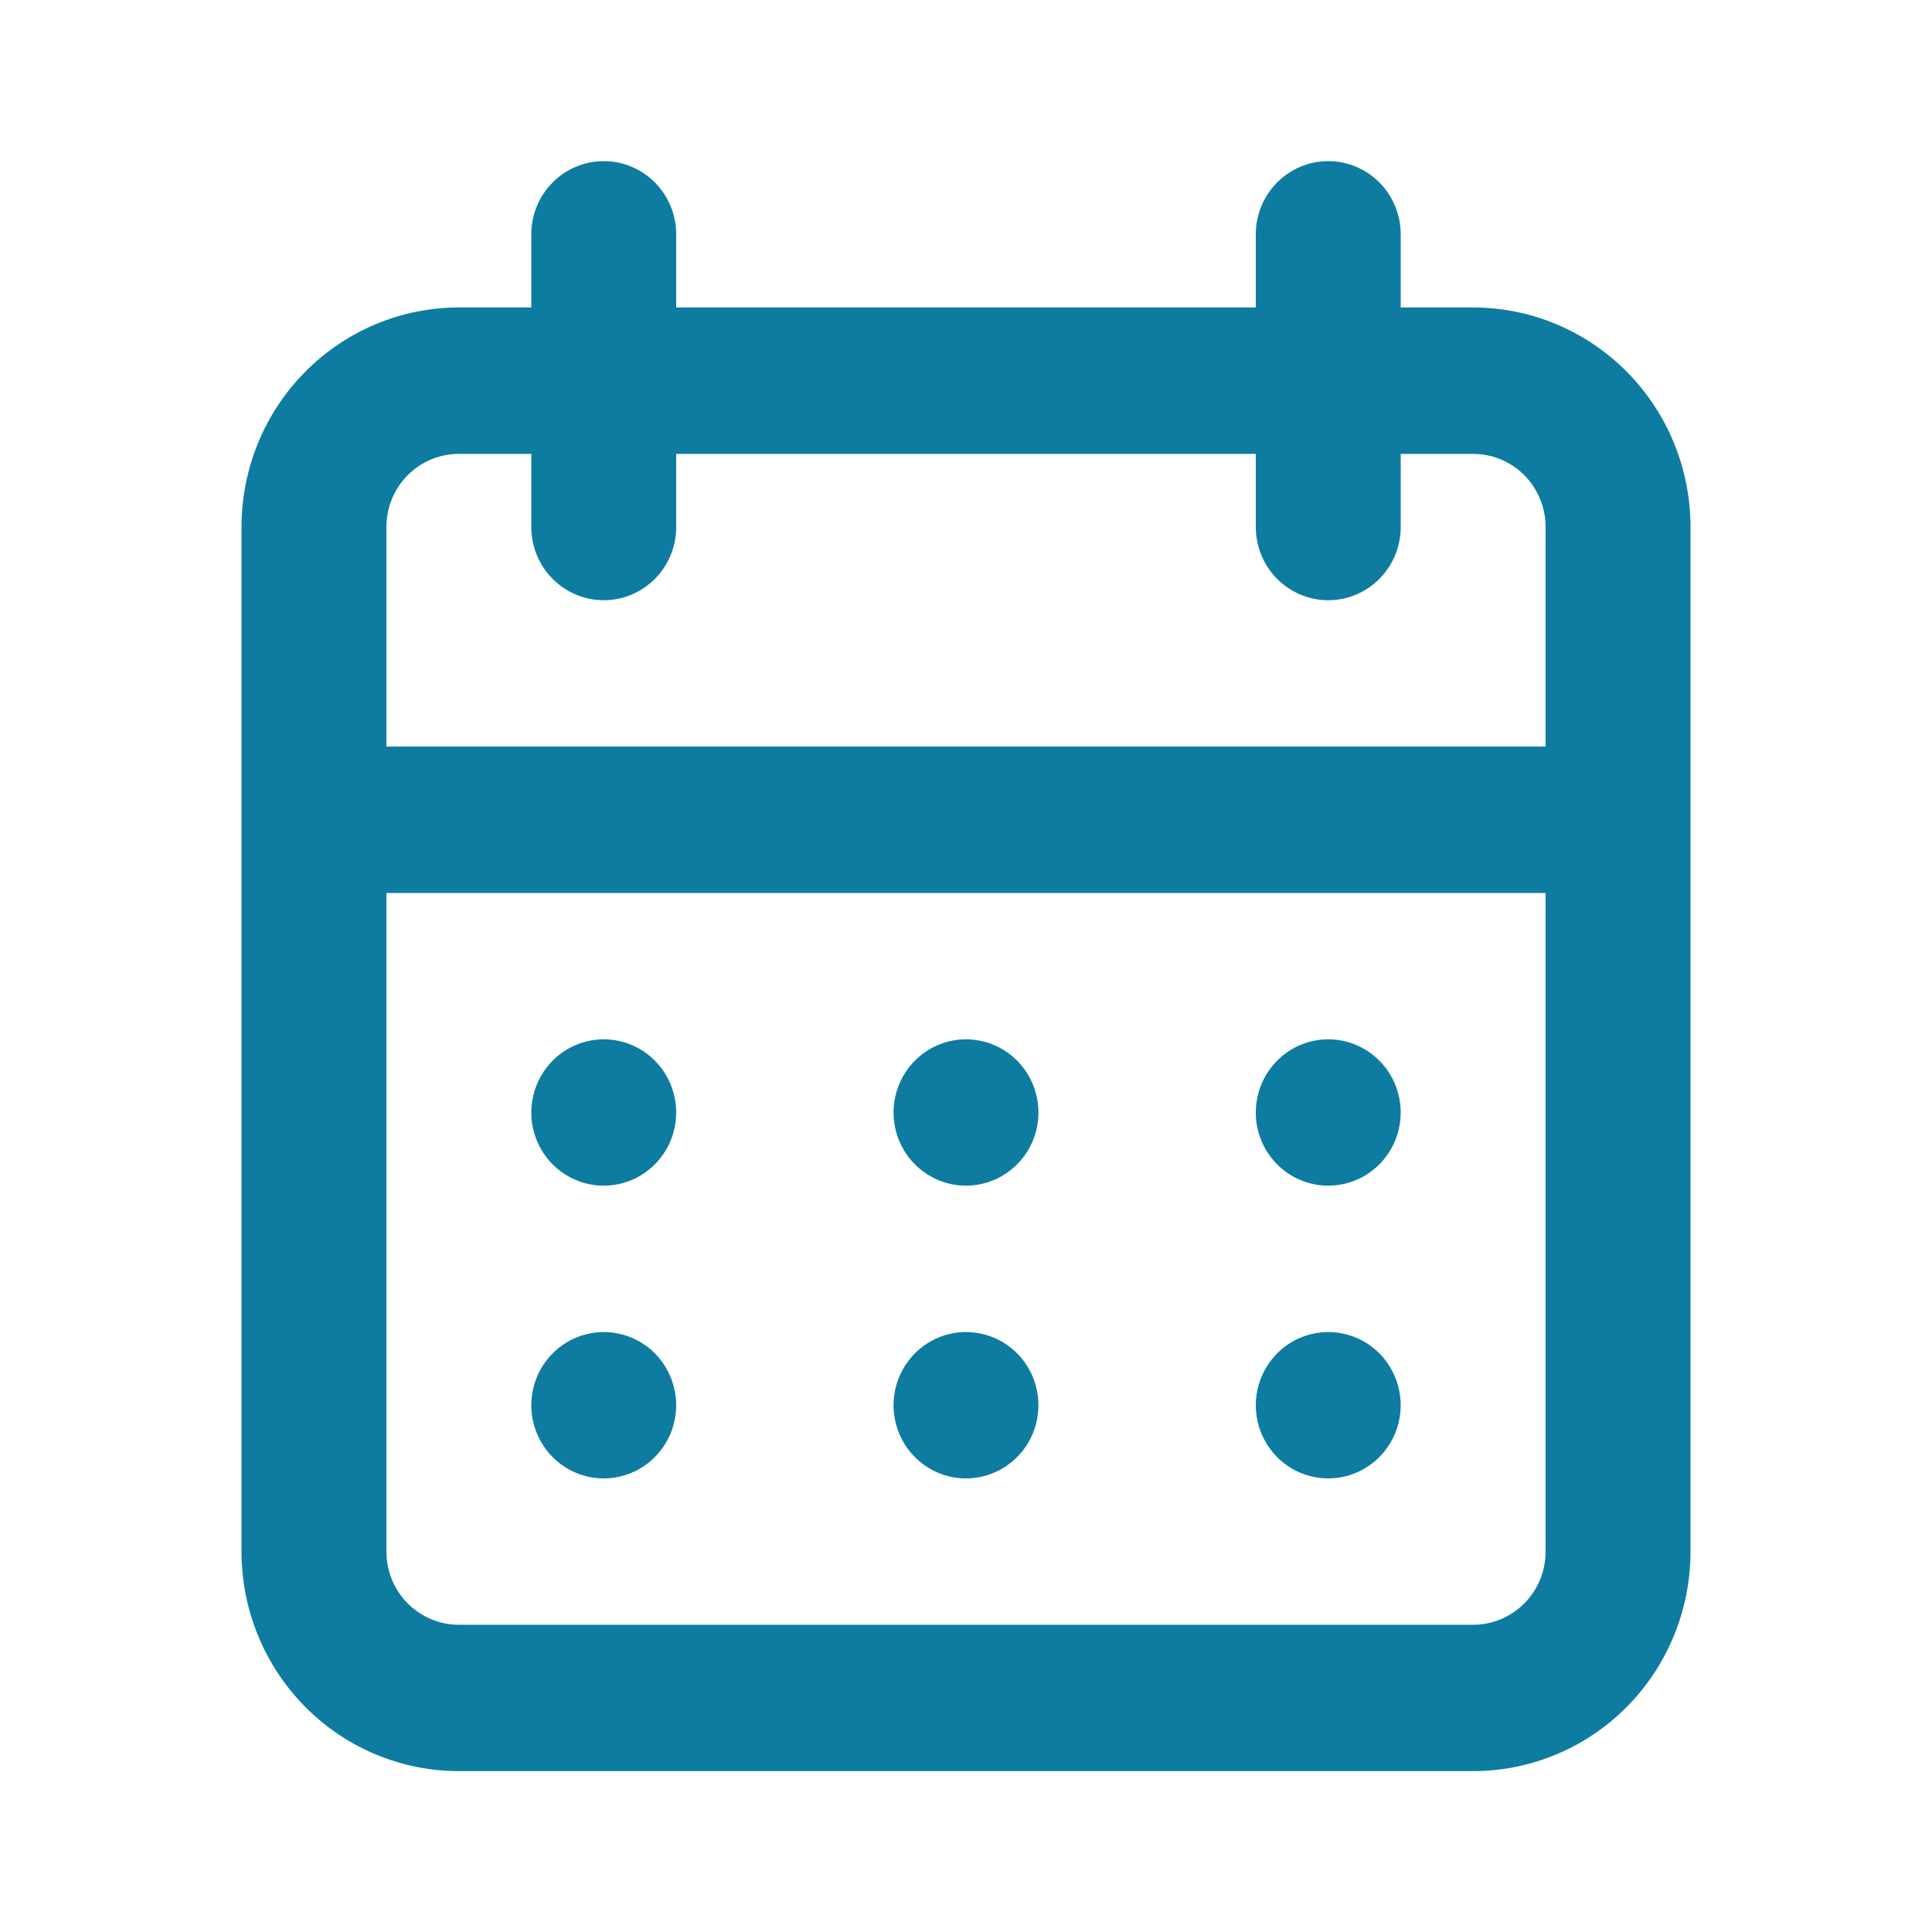 <svg width="40" height="40" viewBox="0 0 40 40" fill="none" xmlns="http://www.w3.org/2000/svg">
<path d="M20 30.609C20.297 30.609 20.587 30.52 20.833 30.353C21.08 30.187 21.272 29.95 21.386 29.673C21.499 29.396 21.529 29.092 21.471 28.798C21.413 28.504 21.27 28.234 21.061 28.022C20.851 27.81 20.584 27.666 20.293 27.608C20.002 27.549 19.7 27.579 19.426 27.694C19.152 27.808 18.918 28.003 18.753 28.252C18.588 28.501 18.5 28.794 18.5 29.093C18.5 29.495 18.658 29.881 18.939 30.165C19.221 30.449 19.602 30.609 20 30.609ZM27.5 30.609C27.797 30.609 28.087 30.52 28.333 30.353C28.58 30.187 28.772 29.95 28.886 29.673C28.999 29.396 29.029 29.092 28.971 28.798C28.913 28.504 28.77 28.234 28.561 28.022C28.351 27.81 28.084 27.666 27.793 27.608C27.502 27.549 27.2 27.579 26.926 27.694C26.652 27.808 26.418 28.003 26.253 28.252C26.088 28.501 26 28.794 26 29.093C26 29.495 26.158 29.881 26.439 30.165C26.721 30.449 27.102 30.609 27.5 30.609ZM27.5 24.548C27.797 24.548 28.087 24.459 28.333 24.293C28.58 24.126 28.772 23.89 28.886 23.613C28.999 23.336 29.029 23.031 28.971 22.737C28.913 22.443 28.77 22.173 28.561 21.962C28.351 21.75 28.084 21.605 27.793 21.547C27.502 21.488 27.2 21.518 26.926 21.633C26.652 21.748 26.418 21.942 26.253 22.191C26.088 22.44 26 22.733 26 23.033C26 23.435 26.158 23.82 26.439 24.104C26.721 24.388 27.102 24.548 27.5 24.548ZM20 24.548C20.297 24.548 20.587 24.459 20.833 24.293C21.08 24.126 21.272 23.89 21.386 23.613C21.499 23.336 21.529 23.031 21.471 22.737C21.413 22.443 21.27 22.173 21.061 21.962C20.851 21.75 20.584 21.605 20.293 21.547C20.002 21.488 19.7 21.518 19.426 21.633C19.152 21.748 18.918 21.942 18.753 22.191C18.588 22.44 18.5 22.733 18.5 23.033C18.5 23.435 18.658 23.82 18.939 24.104C19.221 24.388 19.602 24.548 20 24.548ZM30.5 6.366H29V4.851C29 4.449 28.842 4.064 28.561 3.78C28.279 3.496 27.898 3.336 27.5 3.336C27.102 3.336 26.721 3.496 26.439 3.78C26.158 4.064 26 4.449 26 4.851V6.366H14V4.851C14 4.449 13.842 4.064 13.561 3.78C13.279 3.496 12.898 3.336 12.5 3.336C12.102 3.336 11.721 3.496 11.439 3.78C11.158 4.064 11 4.449 11 4.851V6.366H9.5C8.307 6.366 7.162 6.845 6.318 7.698C5.474 8.55 5 9.706 5 10.912V32.124C5 33.329 5.474 34.486 6.318 35.338C7.162 36.19 8.307 36.669 9.5 36.669H30.5C31.694 36.669 32.838 36.19 33.682 35.338C34.526 34.486 35 33.329 35 32.124V10.912C35 9.706 34.526 8.55 33.682 7.698C32.838 6.845 31.694 6.366 30.5 6.366ZM32 32.124C32 32.526 31.842 32.911 31.561 33.195C31.279 33.479 30.898 33.639 30.5 33.639H9.5C9.102 33.639 8.721 33.479 8.439 33.195C8.158 32.911 8 32.526 8 32.124V18.488H32V32.124ZM32 15.457H8V10.912C8 10.51 8.158 10.124 8.439 9.84C8.721 9.556 9.102 9.397 9.5 9.397H11V10.912C11 11.313 11.158 11.699 11.439 11.983C11.721 12.267 12.102 12.427 12.5 12.427C12.898 12.427 13.279 12.267 13.561 11.983C13.842 11.699 14 11.313 14 10.912V9.397H26V10.912C26 11.313 26.158 11.699 26.439 11.983C26.721 12.267 27.102 12.427 27.5 12.427C27.898 12.427 28.279 12.267 28.561 11.983C28.842 11.699 29 11.313 29 10.912V9.397H30.5C30.898 9.397 31.279 9.556 31.561 9.84C31.842 10.124 32 10.51 32 10.912V15.457ZM12.5 24.548C12.797 24.548 13.087 24.459 13.333 24.293C13.58 24.126 13.772 23.89 13.886 23.613C13.999 23.336 14.029 23.031 13.971 22.737C13.913 22.443 13.77 22.173 13.561 21.962C13.351 21.75 13.084 21.605 12.793 21.547C12.502 21.488 12.2 21.518 11.926 21.633C11.652 21.748 11.418 21.942 11.253 22.191C11.088 22.44 11 22.733 11 23.033C11 23.435 11.158 23.82 11.439 24.104C11.721 24.388 12.102 24.548 12.5 24.548ZM12.5 30.609C12.797 30.609 13.087 30.52 13.333 30.353C13.58 30.187 13.772 29.95 13.886 29.673C13.999 29.396 14.029 29.092 13.971 28.798C13.913 28.504 13.77 28.234 13.561 28.022C13.351 27.81 13.084 27.666 12.793 27.608C12.502 27.549 12.2 27.579 11.926 27.694C11.652 27.808 11.418 28.003 11.253 28.252C11.088 28.501 11 28.794 11 29.093C11 29.495 11.158 29.881 11.439 30.165C11.721 30.449 12.102 30.609 12.5 30.609Z" fill="#0D7CA0"/>
</svg>
